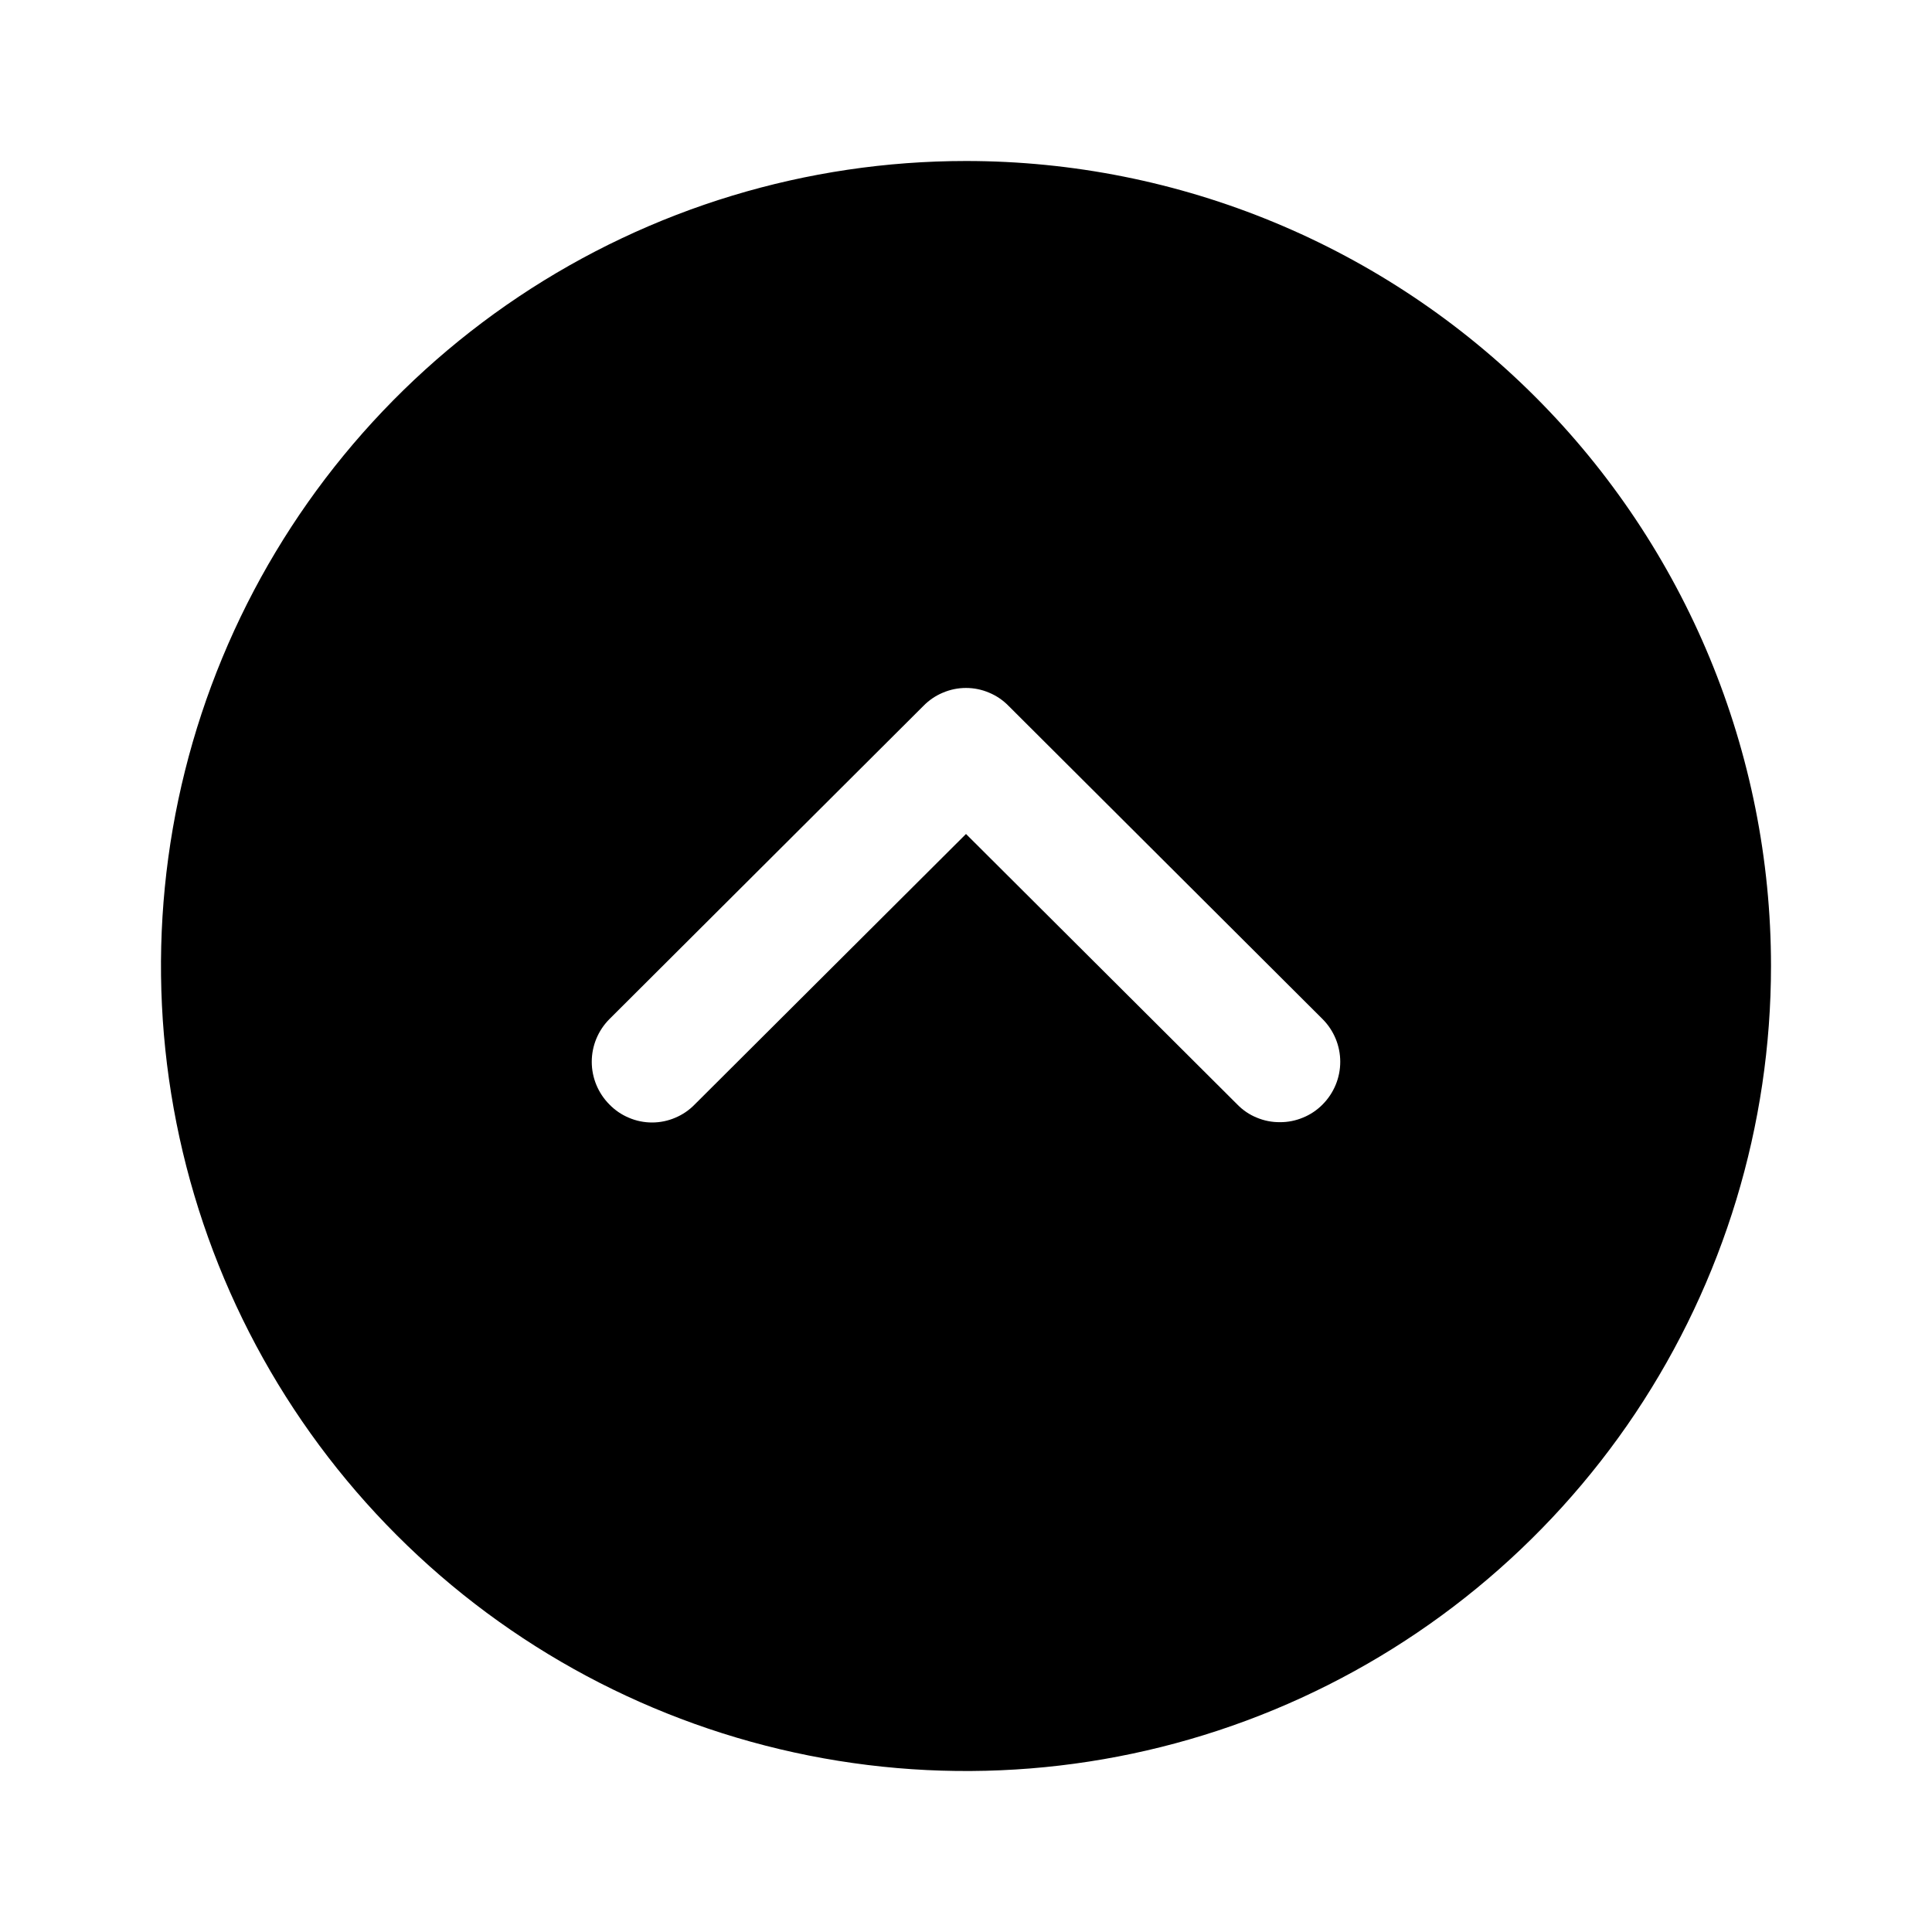 <svg width="24" height="24" viewBox="0 0 24 24" fill="none" xmlns="http://www.w3.org/2000/svg">
<path d="M12 2C10.022 2 8.089 2.586 6.444 3.685C4.8 4.784 3.518 6.346 2.761 8.173C2.004 10 1.806 12.011 2.192 13.951C2.578 15.891 3.53 17.672 4.929 19.071C6.327 20.47 8.109 21.422 10.049 21.808C11.989 22.194 14 21.996 15.827 21.239C17.654 20.482 19.216 19.2 20.315 17.556C21.413 15.911 22 13.978 22 12C22 9.348 20.946 6.804 19.071 4.929C17.196 3.054 14.652 2 12 2V2ZM16.43 13.72C16.361 13.79 16.278 13.846 16.187 13.883C16.096 13.921 15.998 13.941 15.9 13.94C15.801 13.941 15.704 13.922 15.613 13.884C15.521 13.847 15.439 13.791 15.37 13.72L12 10.36L8.63 13.72C8.561 13.791 8.479 13.847 8.388 13.885C8.297 13.924 8.199 13.944 8.1 13.944C8.001 13.944 7.903 13.924 7.812 13.885C7.721 13.847 7.639 13.791 7.57 13.72C7.43 13.579 7.351 13.389 7.351 13.19C7.351 12.991 7.43 12.801 7.57 12.66L11.47 8.77C11.539 8.699 11.621 8.643 11.712 8.605C11.803 8.566 11.901 8.546 12 8.546C12.099 8.546 12.197 8.566 12.288 8.605C12.379 8.643 12.461 8.699 12.53 8.77L16.43 12.66C16.57 12.801 16.649 12.991 16.649 13.19C16.649 13.389 16.57 13.579 16.43 13.72V13.72Z" fill="black"/>
</svg>
